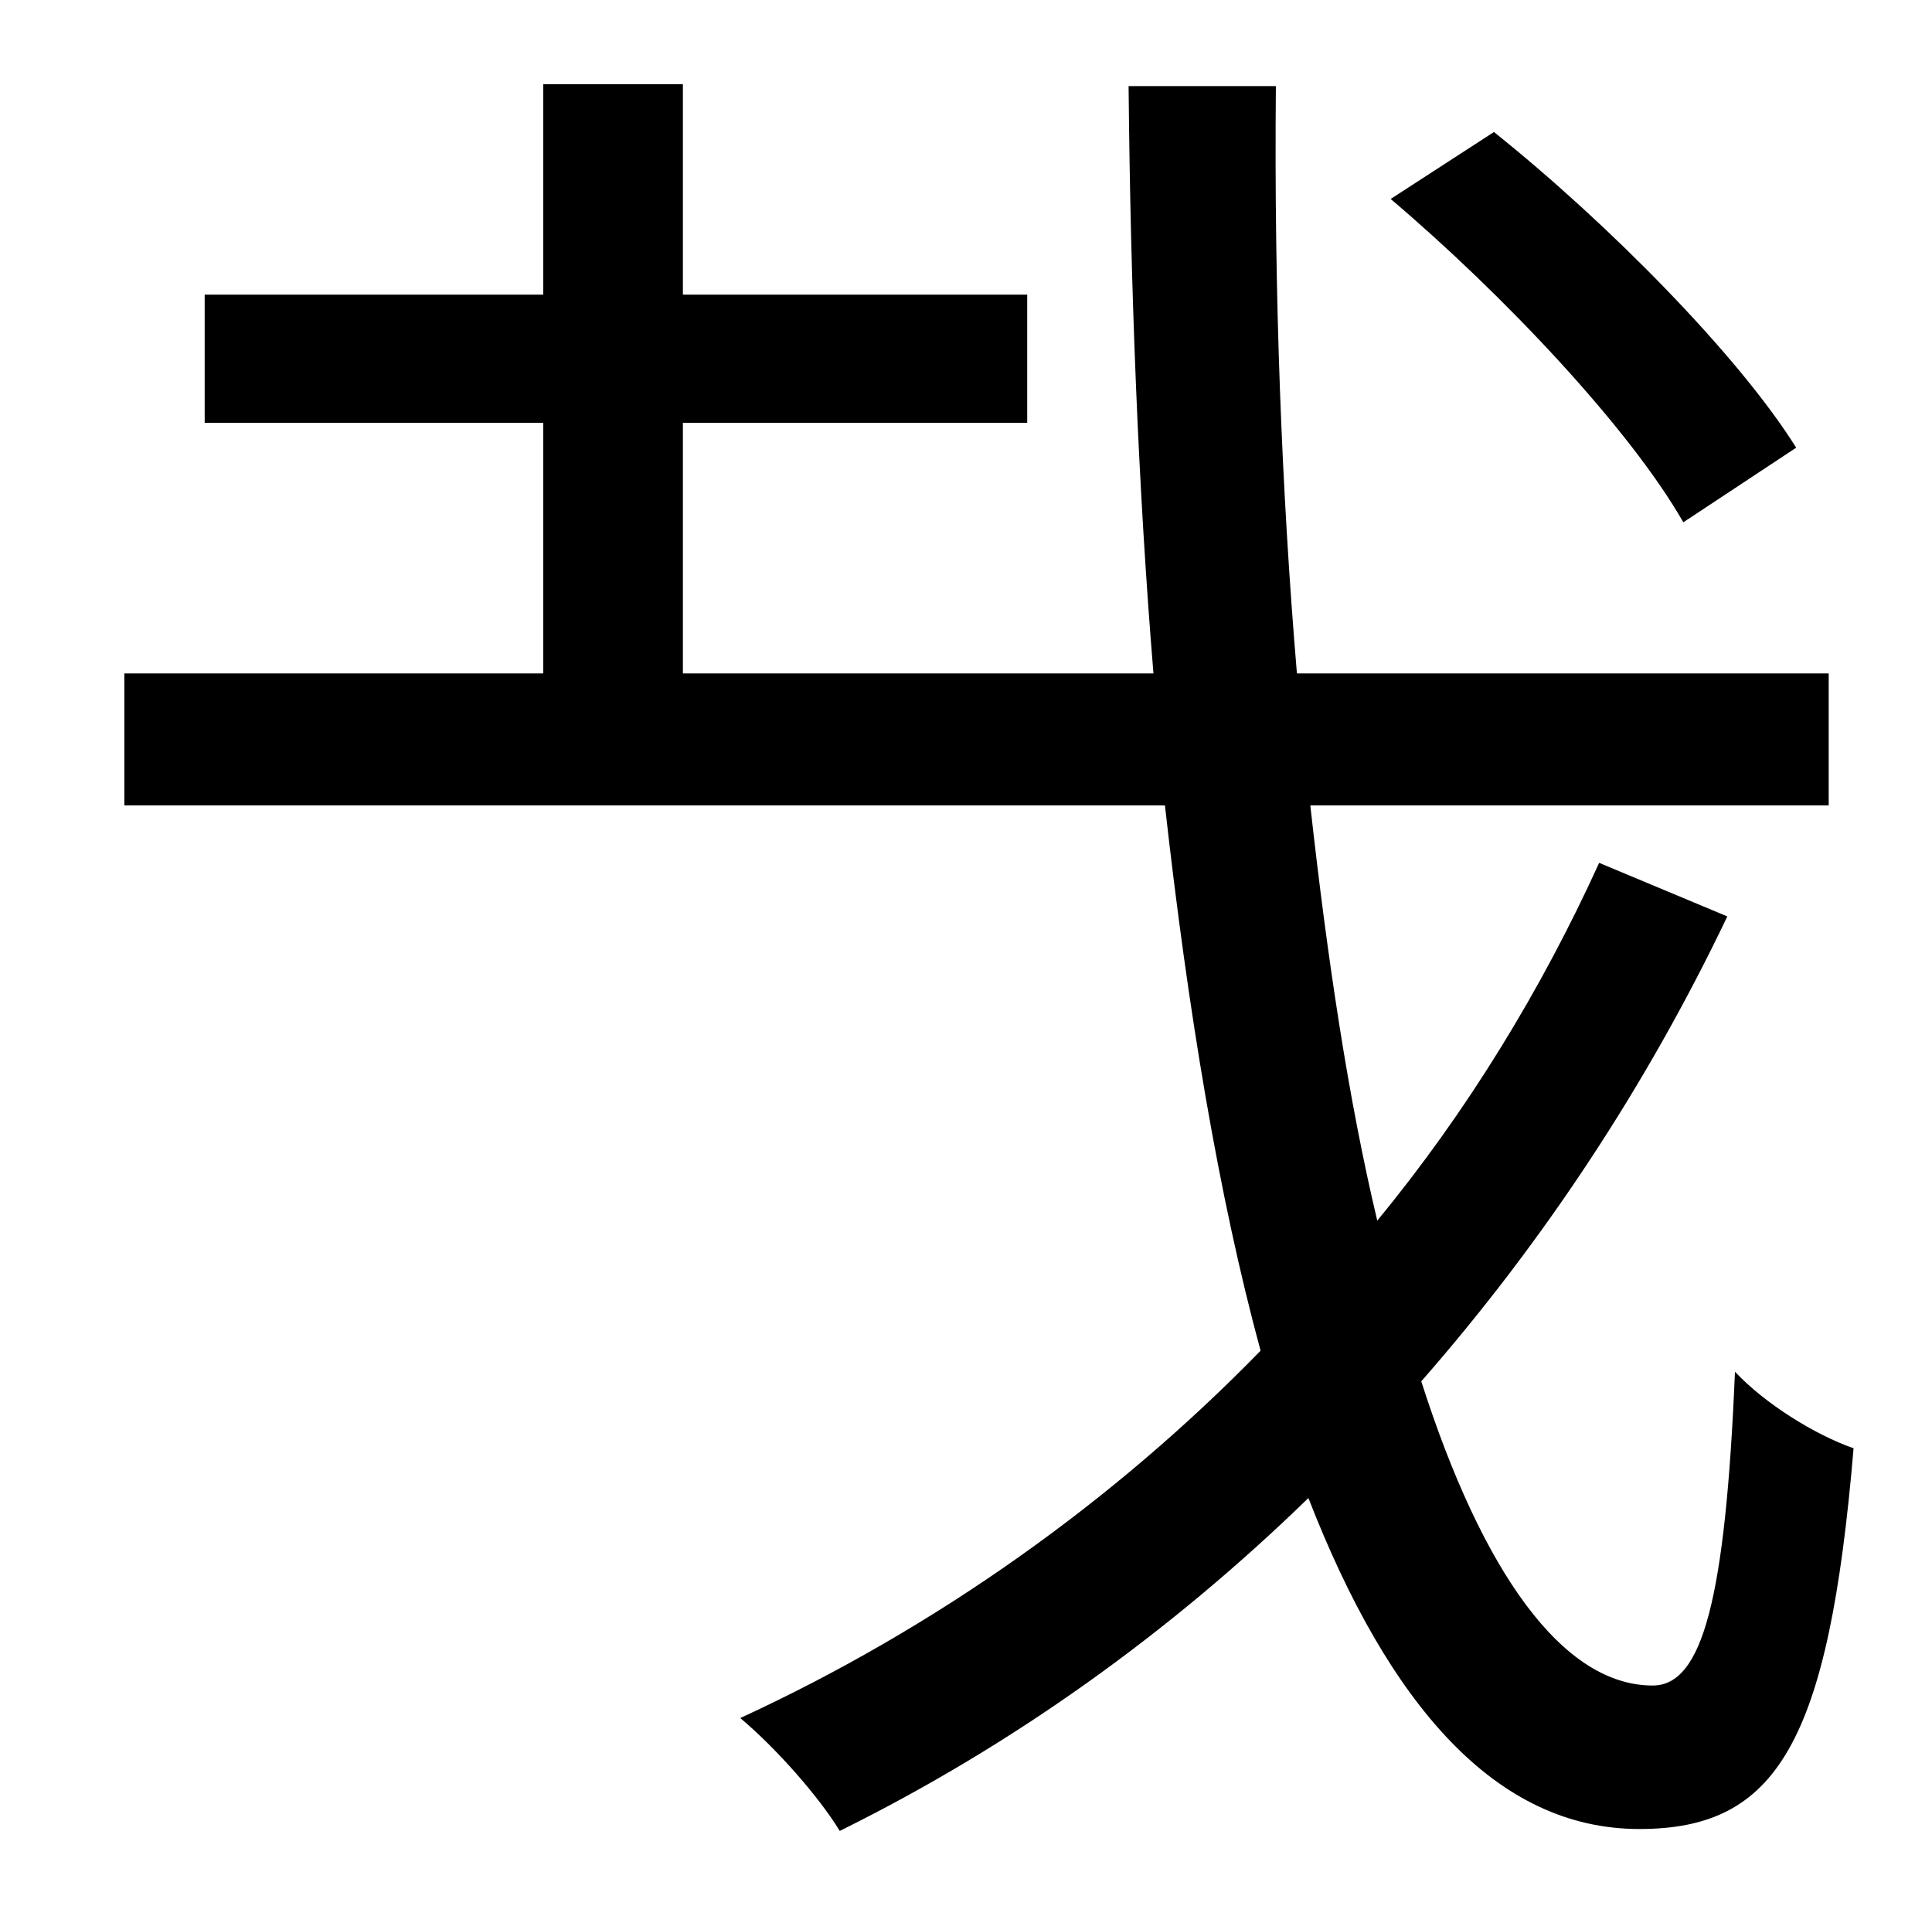 <?xml version="1.0" standalone="no"?>
<!DOCTYPE svg PUBLIC "-//W3C//DTD SVG 1.1//EN" "http://www.w3.org/Graphics/SVG/1.1/DTD/svg11.dtd" >
<svg xmlns="http://www.w3.org/2000/svg" xmlns:xlink="http://www.w3.org/1999/xlink" version="1.1" viewBox="-10 0 1010 1000">
   <path fill="currentColor"
d="M929 234l-59 39c-28 -49 -94 -119 -153 -169l54 -35c60 48 128 117 158 165zM826 451l67 28c-42 88 -96 170 -160 243c32 100 74 159 121 159c26 0 38 -45 43 -164c16 17 42 33 62 40c-13 154 -40 199 -112 199c-75 0 -131 -65 -173 -173c-72 70 -154 129 -245 174
c-11 -18 -33 -43 -52 -59c102 -47 195 -113 272 -192c-22 -81 -38 -178 -50 -285h-544v-69h219v-131h-177v-67h177v-110h73v110h180v67h-180v131h246c-8 -97 -12 -201 -13 -307h77c-1 109 3 212 11 307h278v69h-271c9 81 20 154 35 217c47 -57 86 -121 116 -187z" />
</svg>
